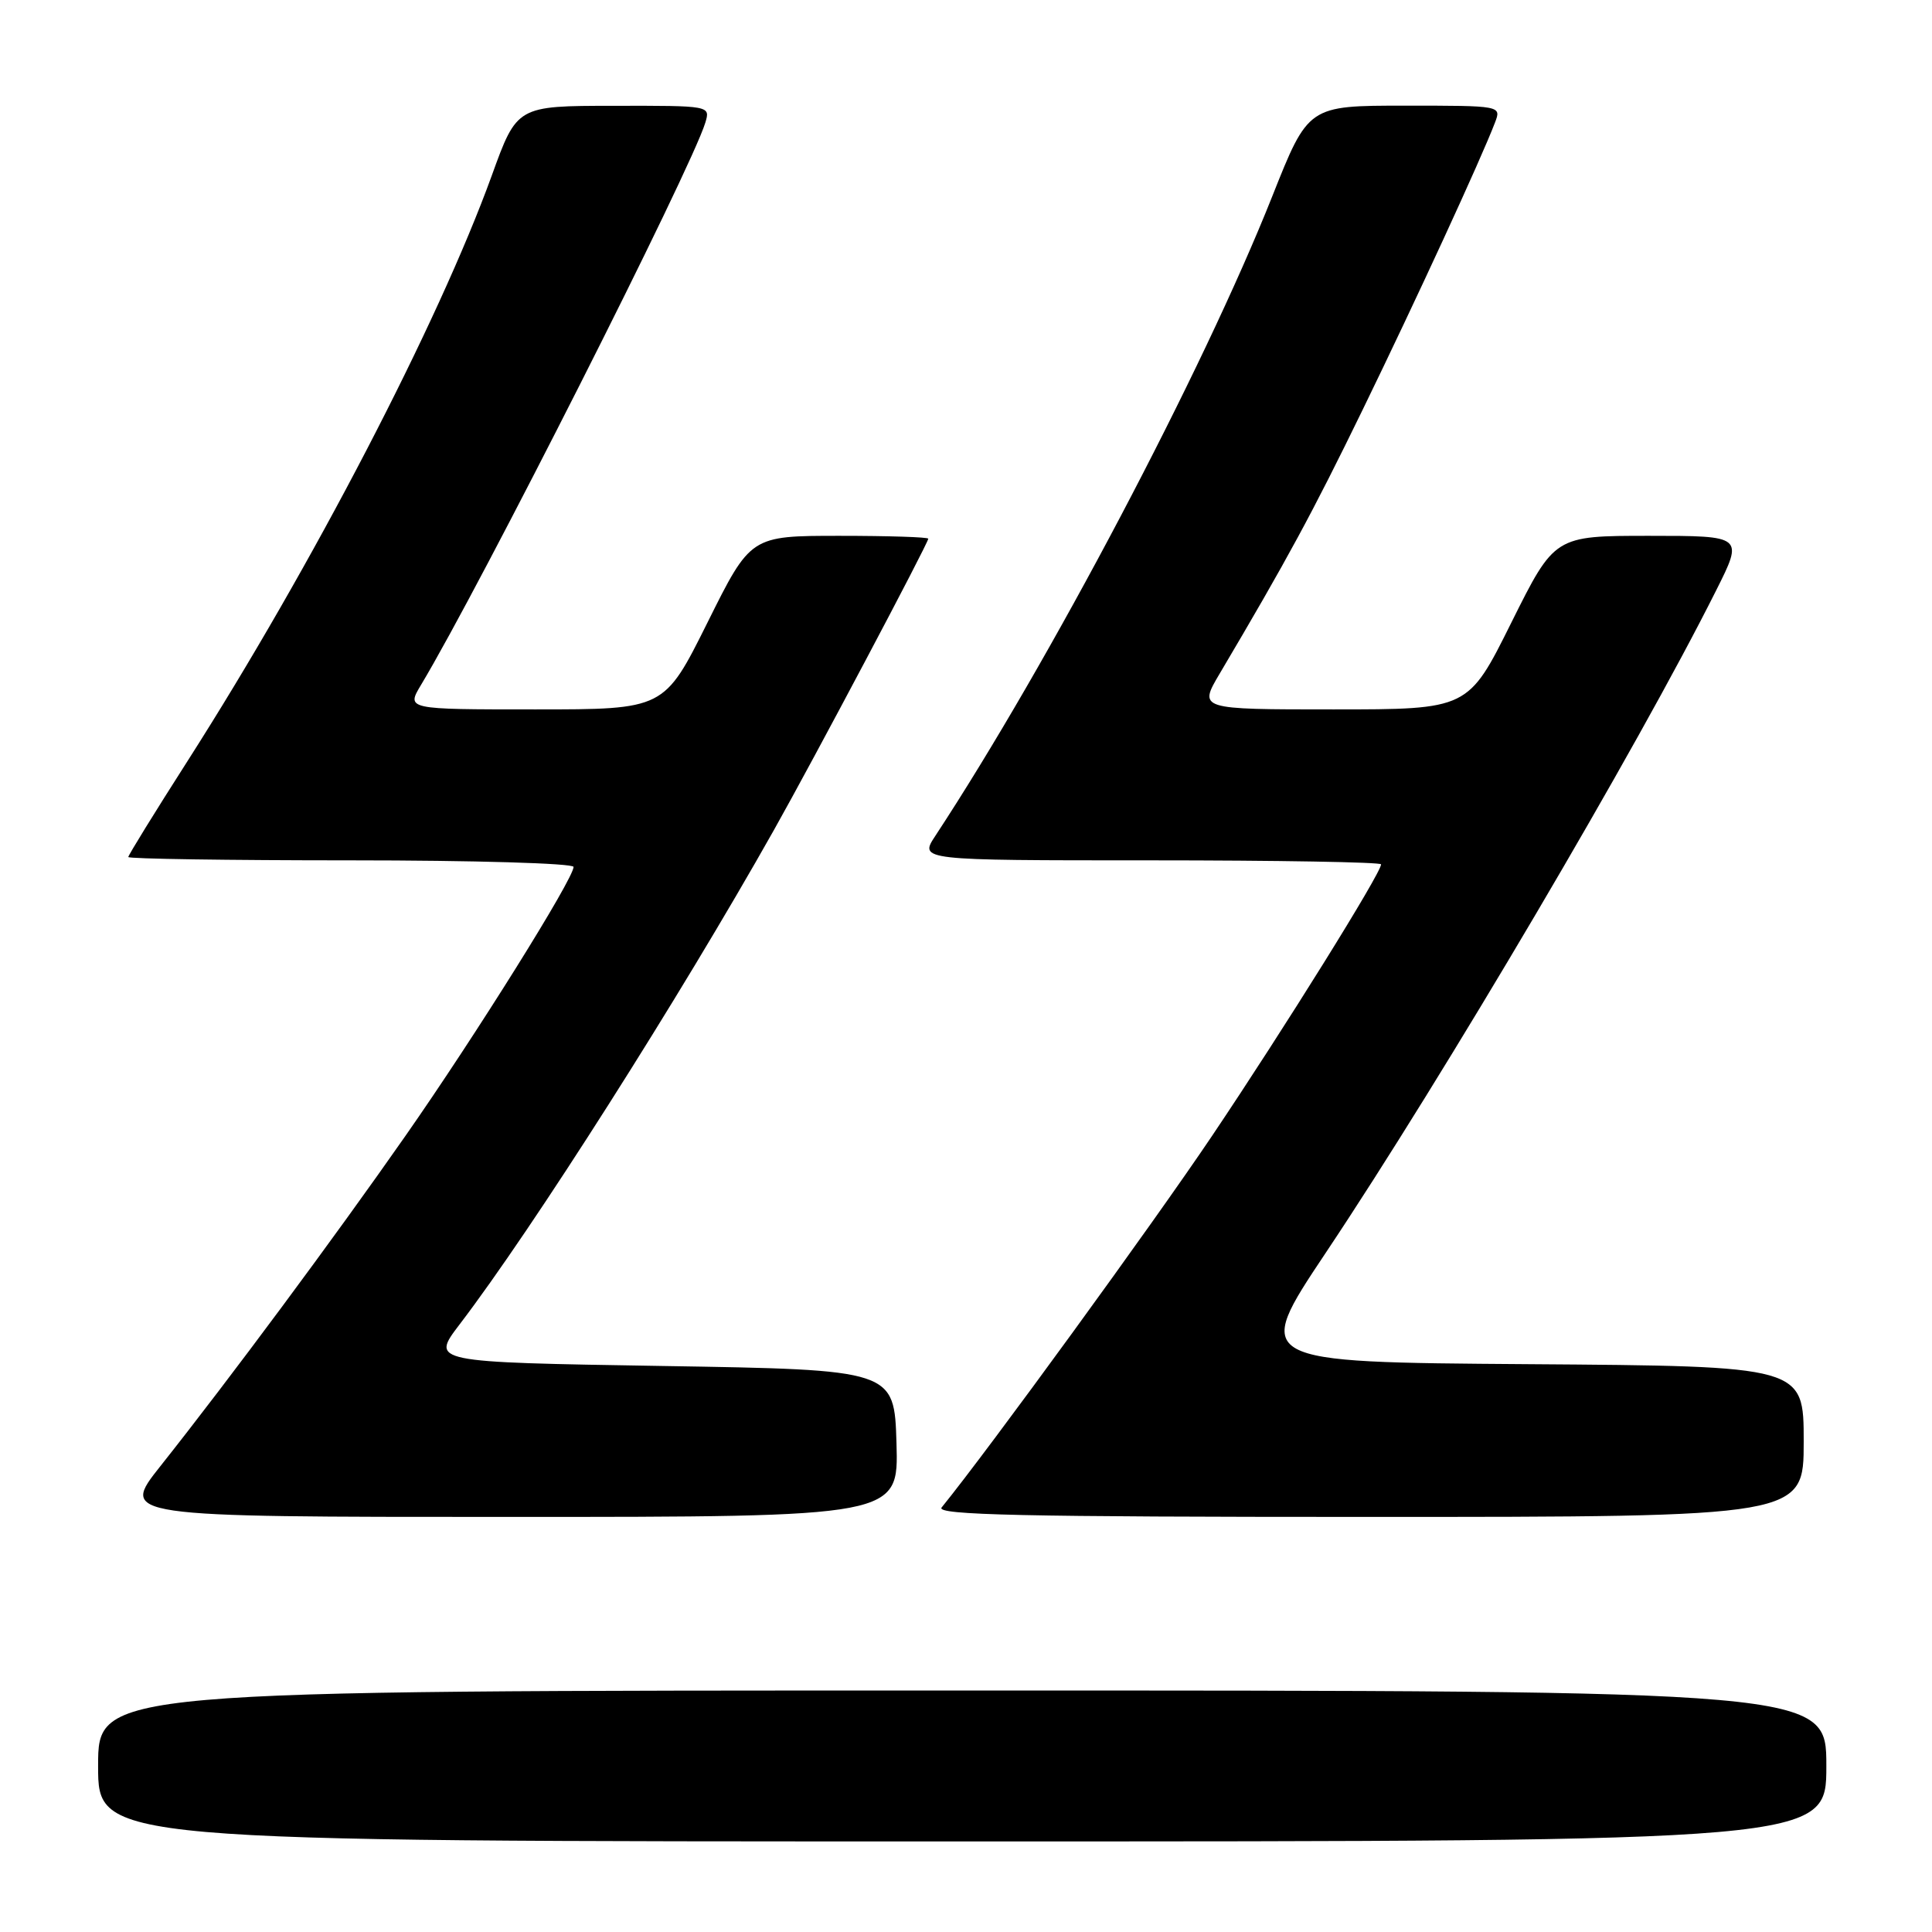 <?xml version="1.0" encoding="UTF-8" standalone="no"?>
<!DOCTYPE svg PUBLIC "-//W3C//DTD SVG 1.1//EN" "http://www.w3.org/Graphics/SVG/1.1/DTD/svg11.dtd" >
<svg xmlns="http://www.w3.org/2000/svg" xmlns:xlink="http://www.w3.org/1999/xlink" version="1.1" viewBox="0 0 256 256">
 <g >
 <path fill="currentColor"
d=" M 242.00 234.00 C 242.00 224.00 242.00 224.00 127.50 224.00 C 13.00 224.00 13.00 224.00 13.00 234.00 C 13.00 244.00 13.00 244.00 127.50 244.00 C 242.00 244.00 242.00 244.00 242.00 234.00 Z  M 118.79 191.25 C 118.50 181.50 118.50 181.50 87.79 181.00 C 57.08 180.50 57.08 180.50 60.90 175.49 C 70.62 162.75 89.96 132.33 102.54 110.00 C 107.83 100.61 123.00 71.97 123.00 71.38 C 123.00 71.17 117.70 71.00 111.23 71.00 C 99.46 71.00 99.46 71.00 93.74 82.50 C 88.01 94.00 88.01 94.00 70.92 94.00 C 53.84 94.00 53.84 94.00 55.79 90.75 C 63.65 77.66 91.61 22.36 93.46 16.25 C 94.13 14.00 94.13 14.00 81.32 14.02 C 68.50 14.03 68.50 14.03 65.16 23.27 C 58.07 42.82 41.34 75.02 24.87 100.81 C 20.54 107.58 17.00 113.32 17.00 113.56 C 17.00 113.80 30.27 114.00 46.50 114.00 C 62.73 114.00 76.00 114.39 76.00 114.87 C 76.00 116.44 63.02 137.21 53.73 150.50 C 44.26 164.06 30.43 182.70 21.27 194.25 C 15.91 201.00 15.91 201.00 67.49 201.00 C 119.07 201.00 119.07 201.00 118.79 191.25 Z  M 239.00 191.01 C 239.00 181.02 239.00 181.02 202.50 180.76 C 165.99 180.50 165.99 180.50 175.67 166.00 C 191.38 142.48 216.96 99.07 227.39 78.25 C 231.03 71.00 231.03 71.00 218.51 71.00 C 205.99 71.00 205.99 71.00 200.26 82.50 C 194.54 94.00 194.54 94.00 176.68 94.00 C 158.81 94.00 158.81 94.00 161.62 89.25 C 170.57 74.12 173.88 68.01 180.58 54.25 C 187.65 39.73 196.24 21.10 198.09 16.25 C 198.95 14.00 198.95 14.00 186.15 14.00 C 173.35 14.00 173.35 14.00 168.57 26.04 C 159.40 49.12 139.03 87.78 123.94 110.75 C 121.80 114.00 121.80 114.00 152.40 114.00 C 169.23 114.00 183.00 114.24 183.00 114.53 C 183.00 115.68 170.20 136.24 160.61 150.50 C 152.70 162.26 131.03 192.04 124.77 199.75 C 123.96 200.75 135.40 201.00 181.38 201.00 C 239.00 201.00 239.00 201.00 239.00 191.01 Z "/>
</g>
</svg>